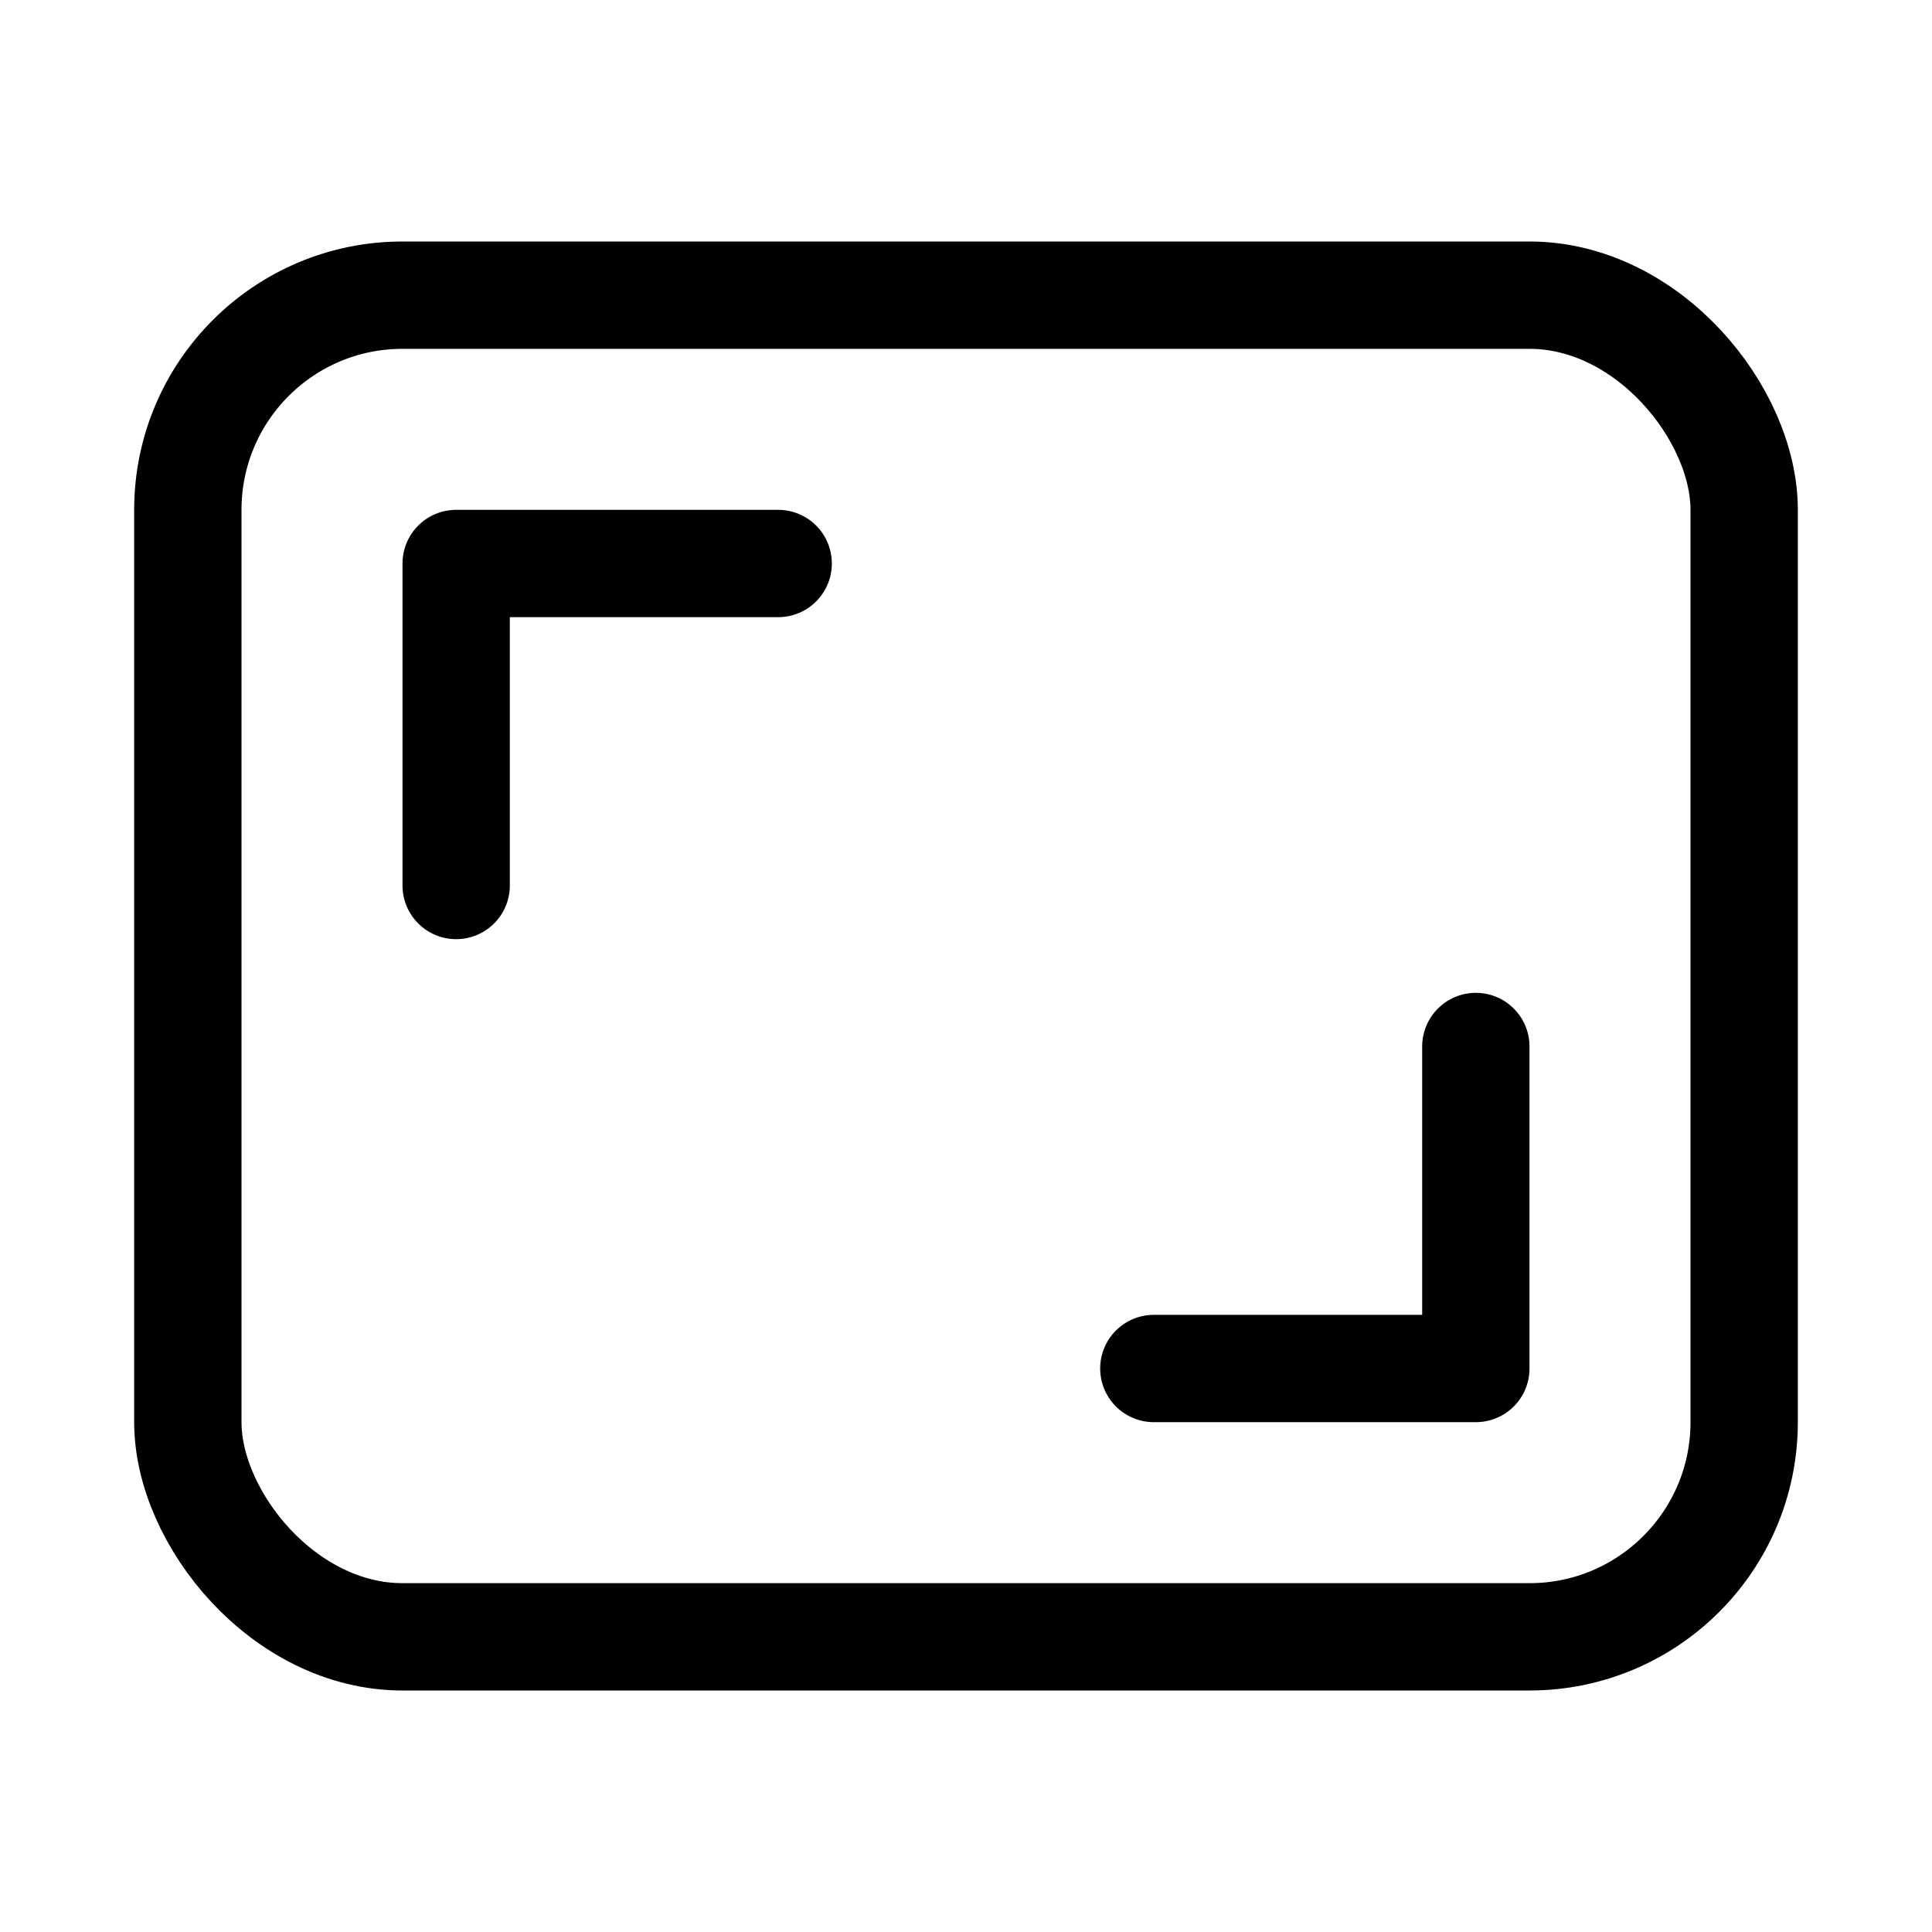 <svg xmlns="http://www.w3.org/2000/svg" height="18" width="18" viewBox="0 0 18 18"><title>aspect ratio horizontal</title><g fill="none" stroke="currentColor" class="nc-icon-wrapper"><rect x="1.75" y="2.75" width="14.5" height="12.5" rx="2" ry="2" stroke-linecap="round" stroke-linejoin="round"></rect><polyline points="4.25 8.25 4.25 5.25 7.25 5.25" stroke-linecap="round" stroke-linejoin="round" stroke="currentColor"></polyline><polyline points="10.75 12.75 13.75 12.75 13.75 9.75" stroke-linecap="round" stroke-linejoin="round" stroke="currentColor"></polyline></g></svg>